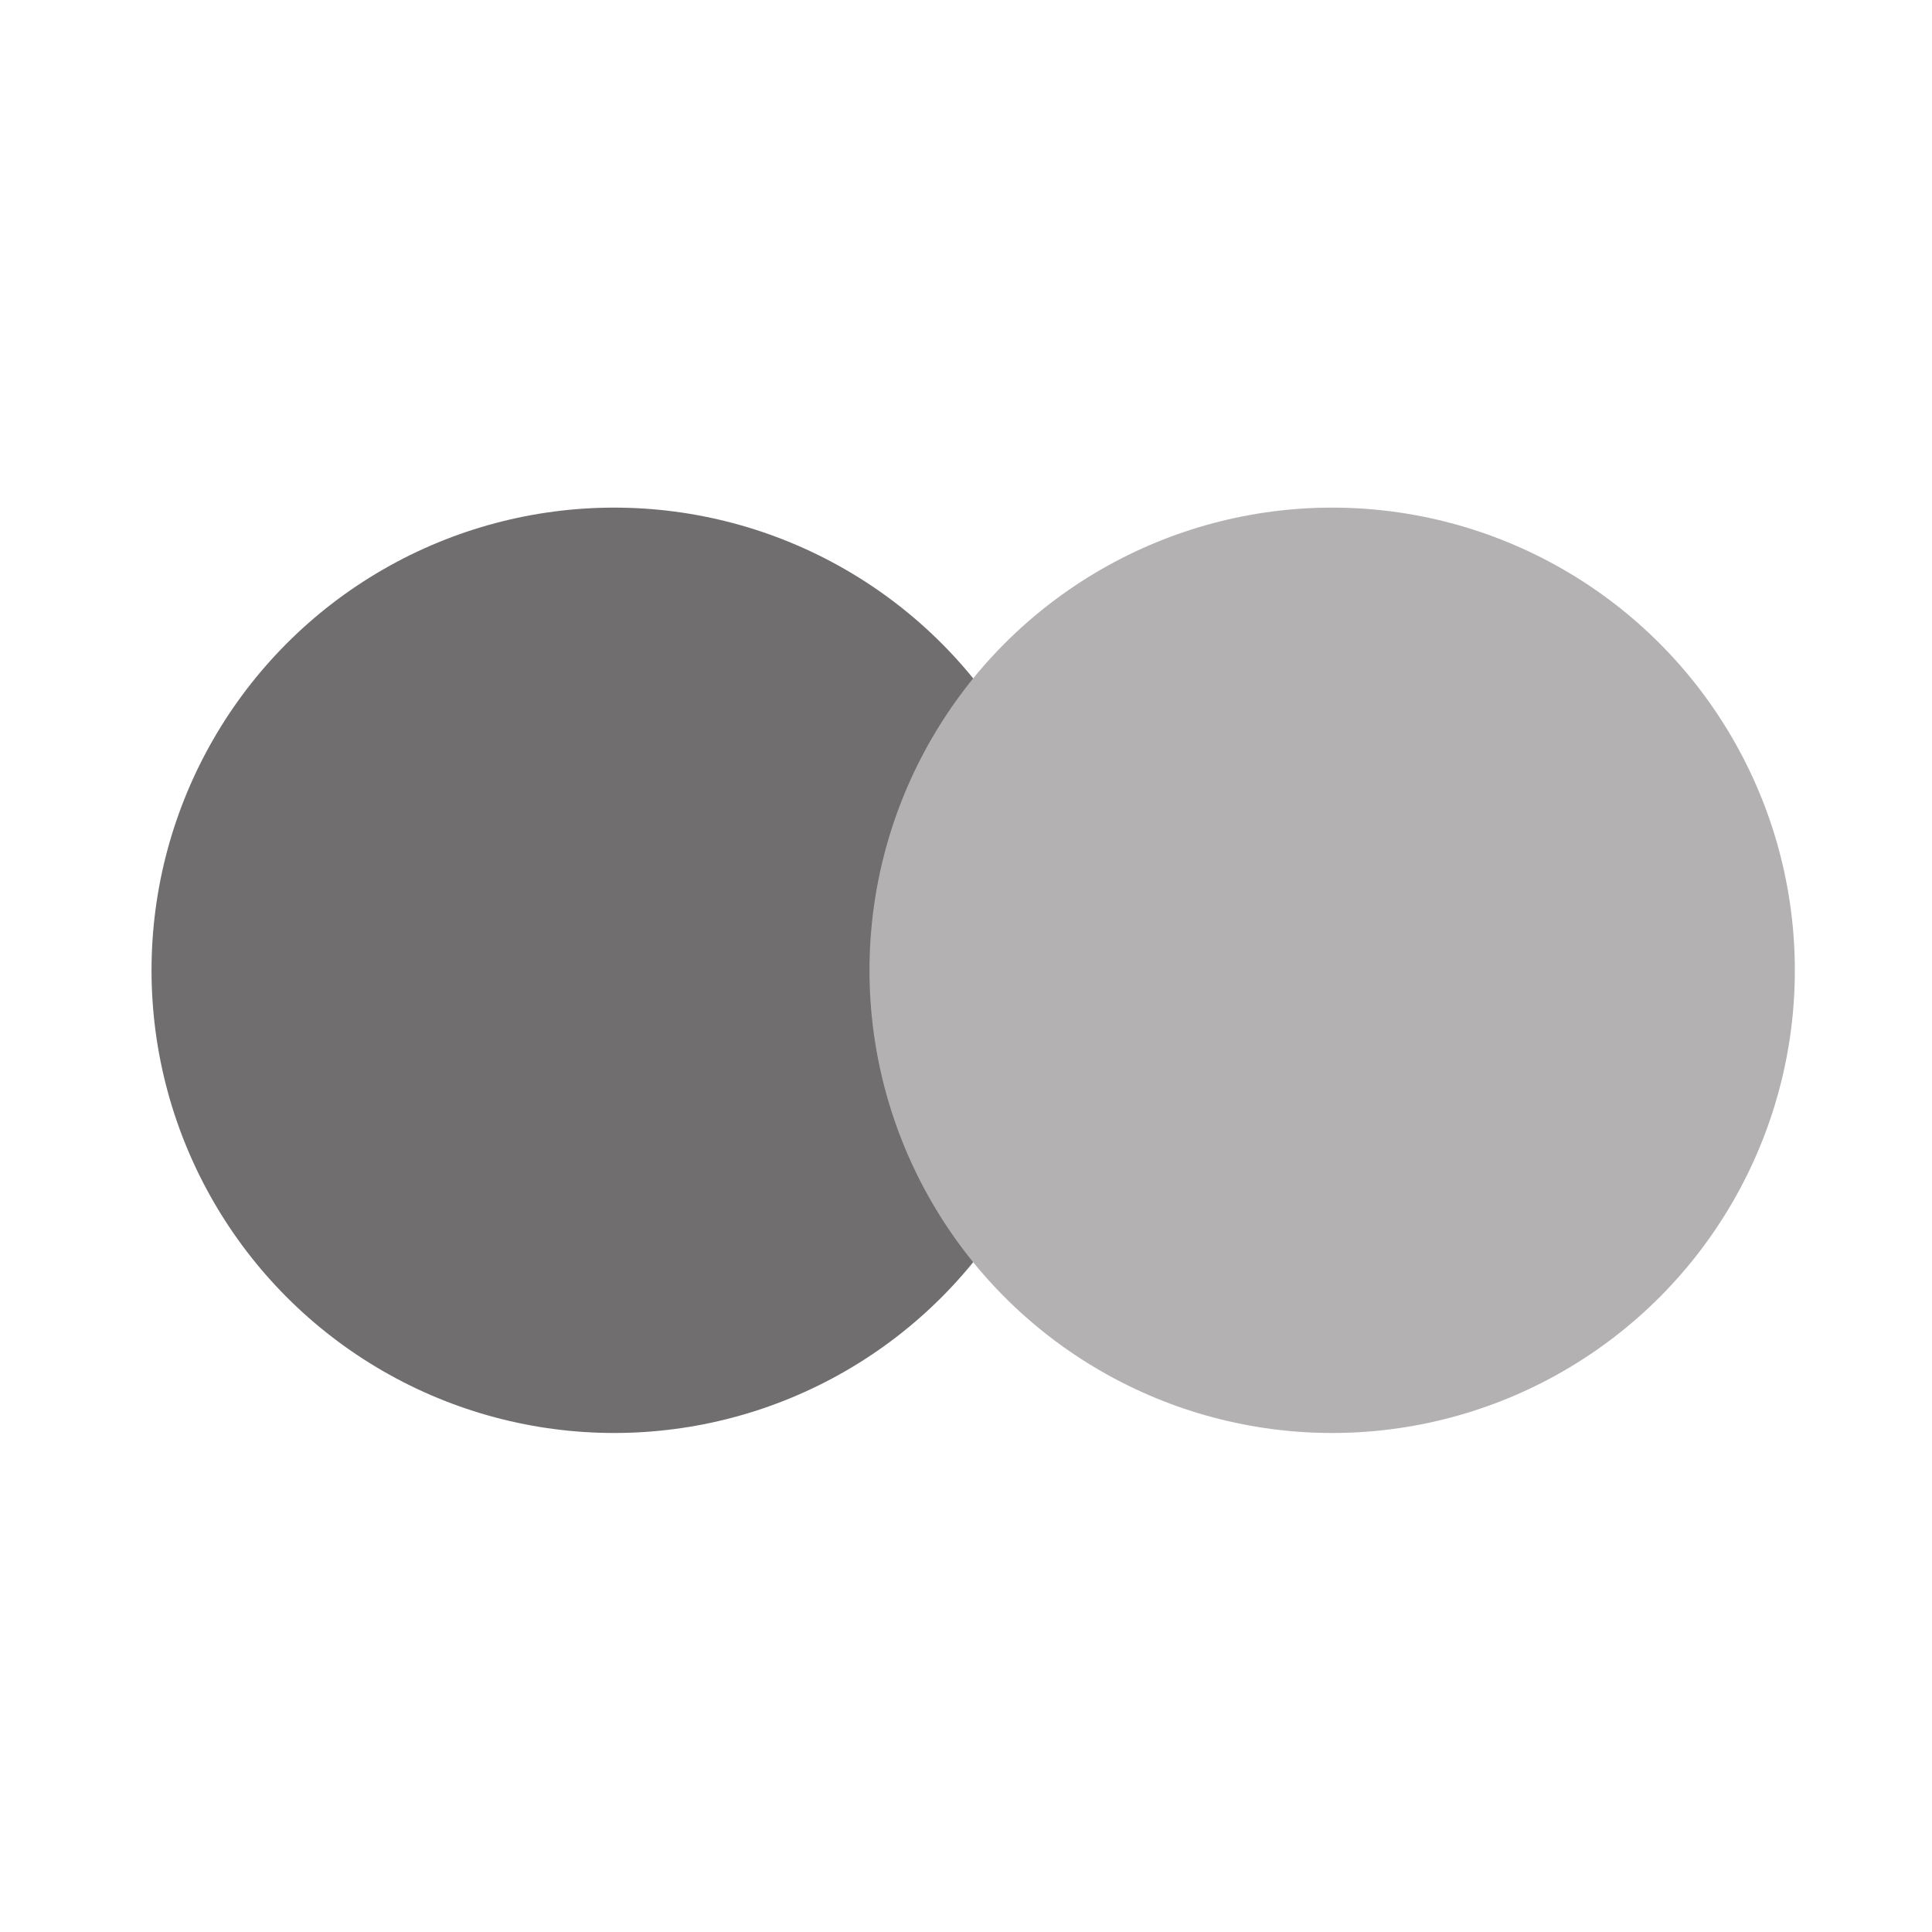 <svg width="255" height="255" viewBox="0 0 255 255" fill="none" xmlns="http://www.w3.org/2000/svg">
<circle cx="81.068" cy="128.068" r="61.068" fill="#706E6F"/>
<circle cx="175.829" cy="128.068" r="61.068" fill="#B3B1B2"/>
</svg>

